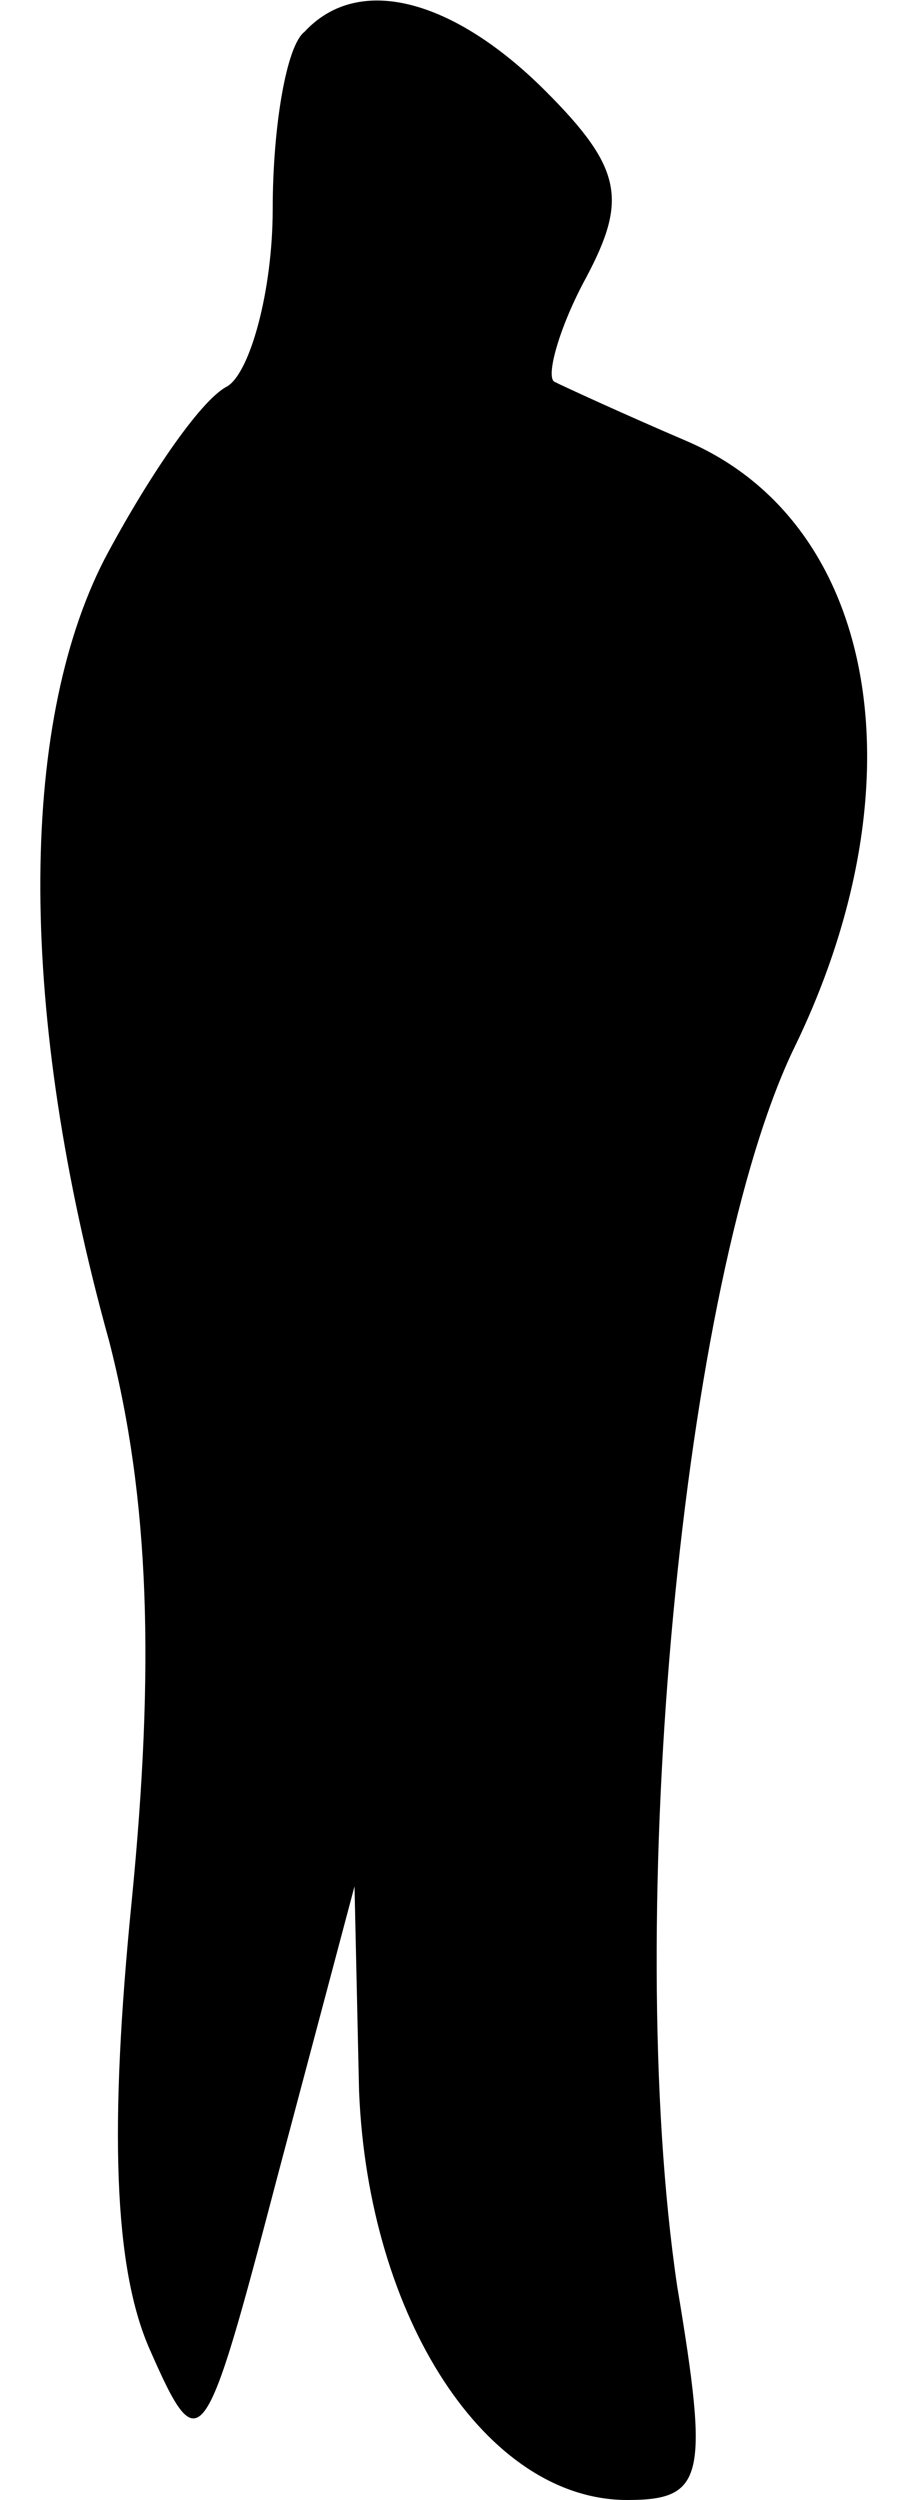 <?xml version="1.0" standalone="no"?>
<!DOCTYPE svg PUBLIC "-//W3C//DTD SVG 20010904//EN"
 "http://www.w3.org/TR/2001/REC-SVG-20010904/DTD/svg10.dtd">
<svg version="1.0" xmlns="http://www.w3.org/2000/svg"
 width="20pt" height="55pt" viewBox="0 0 20 55"
 preserveAspectRatio="xMidYMid meet">
<g transform="translate(0,55) scale(0.1,-0.1)"
fill="#000000" stroke="none">
<path fill="#000000" stroke="none" d="M67 543 c-4 -3 -7 -21 -7 -39 0 -18 -5
-36 -10 -39 -6 -3 -18 -21 -27 -38 -19 -37 -19 -100 1 -172 9 -35 10 -72 5
-123 -5 -50 -4 -81 4 -99 11 -25 12 -23 28 38 l17 64 1 -45 c2 -50 28 -90 59
-90 17 0 18 5 11 47 -12 81 1 222 26 273 28 58 18 115 -24 133 -14 6 -27 12
-29 13 -2 1 1 12 7 23 9 17 8 24 -9 41 -20 20 -41 26 -53 13z"/>
</g>
</svg>
